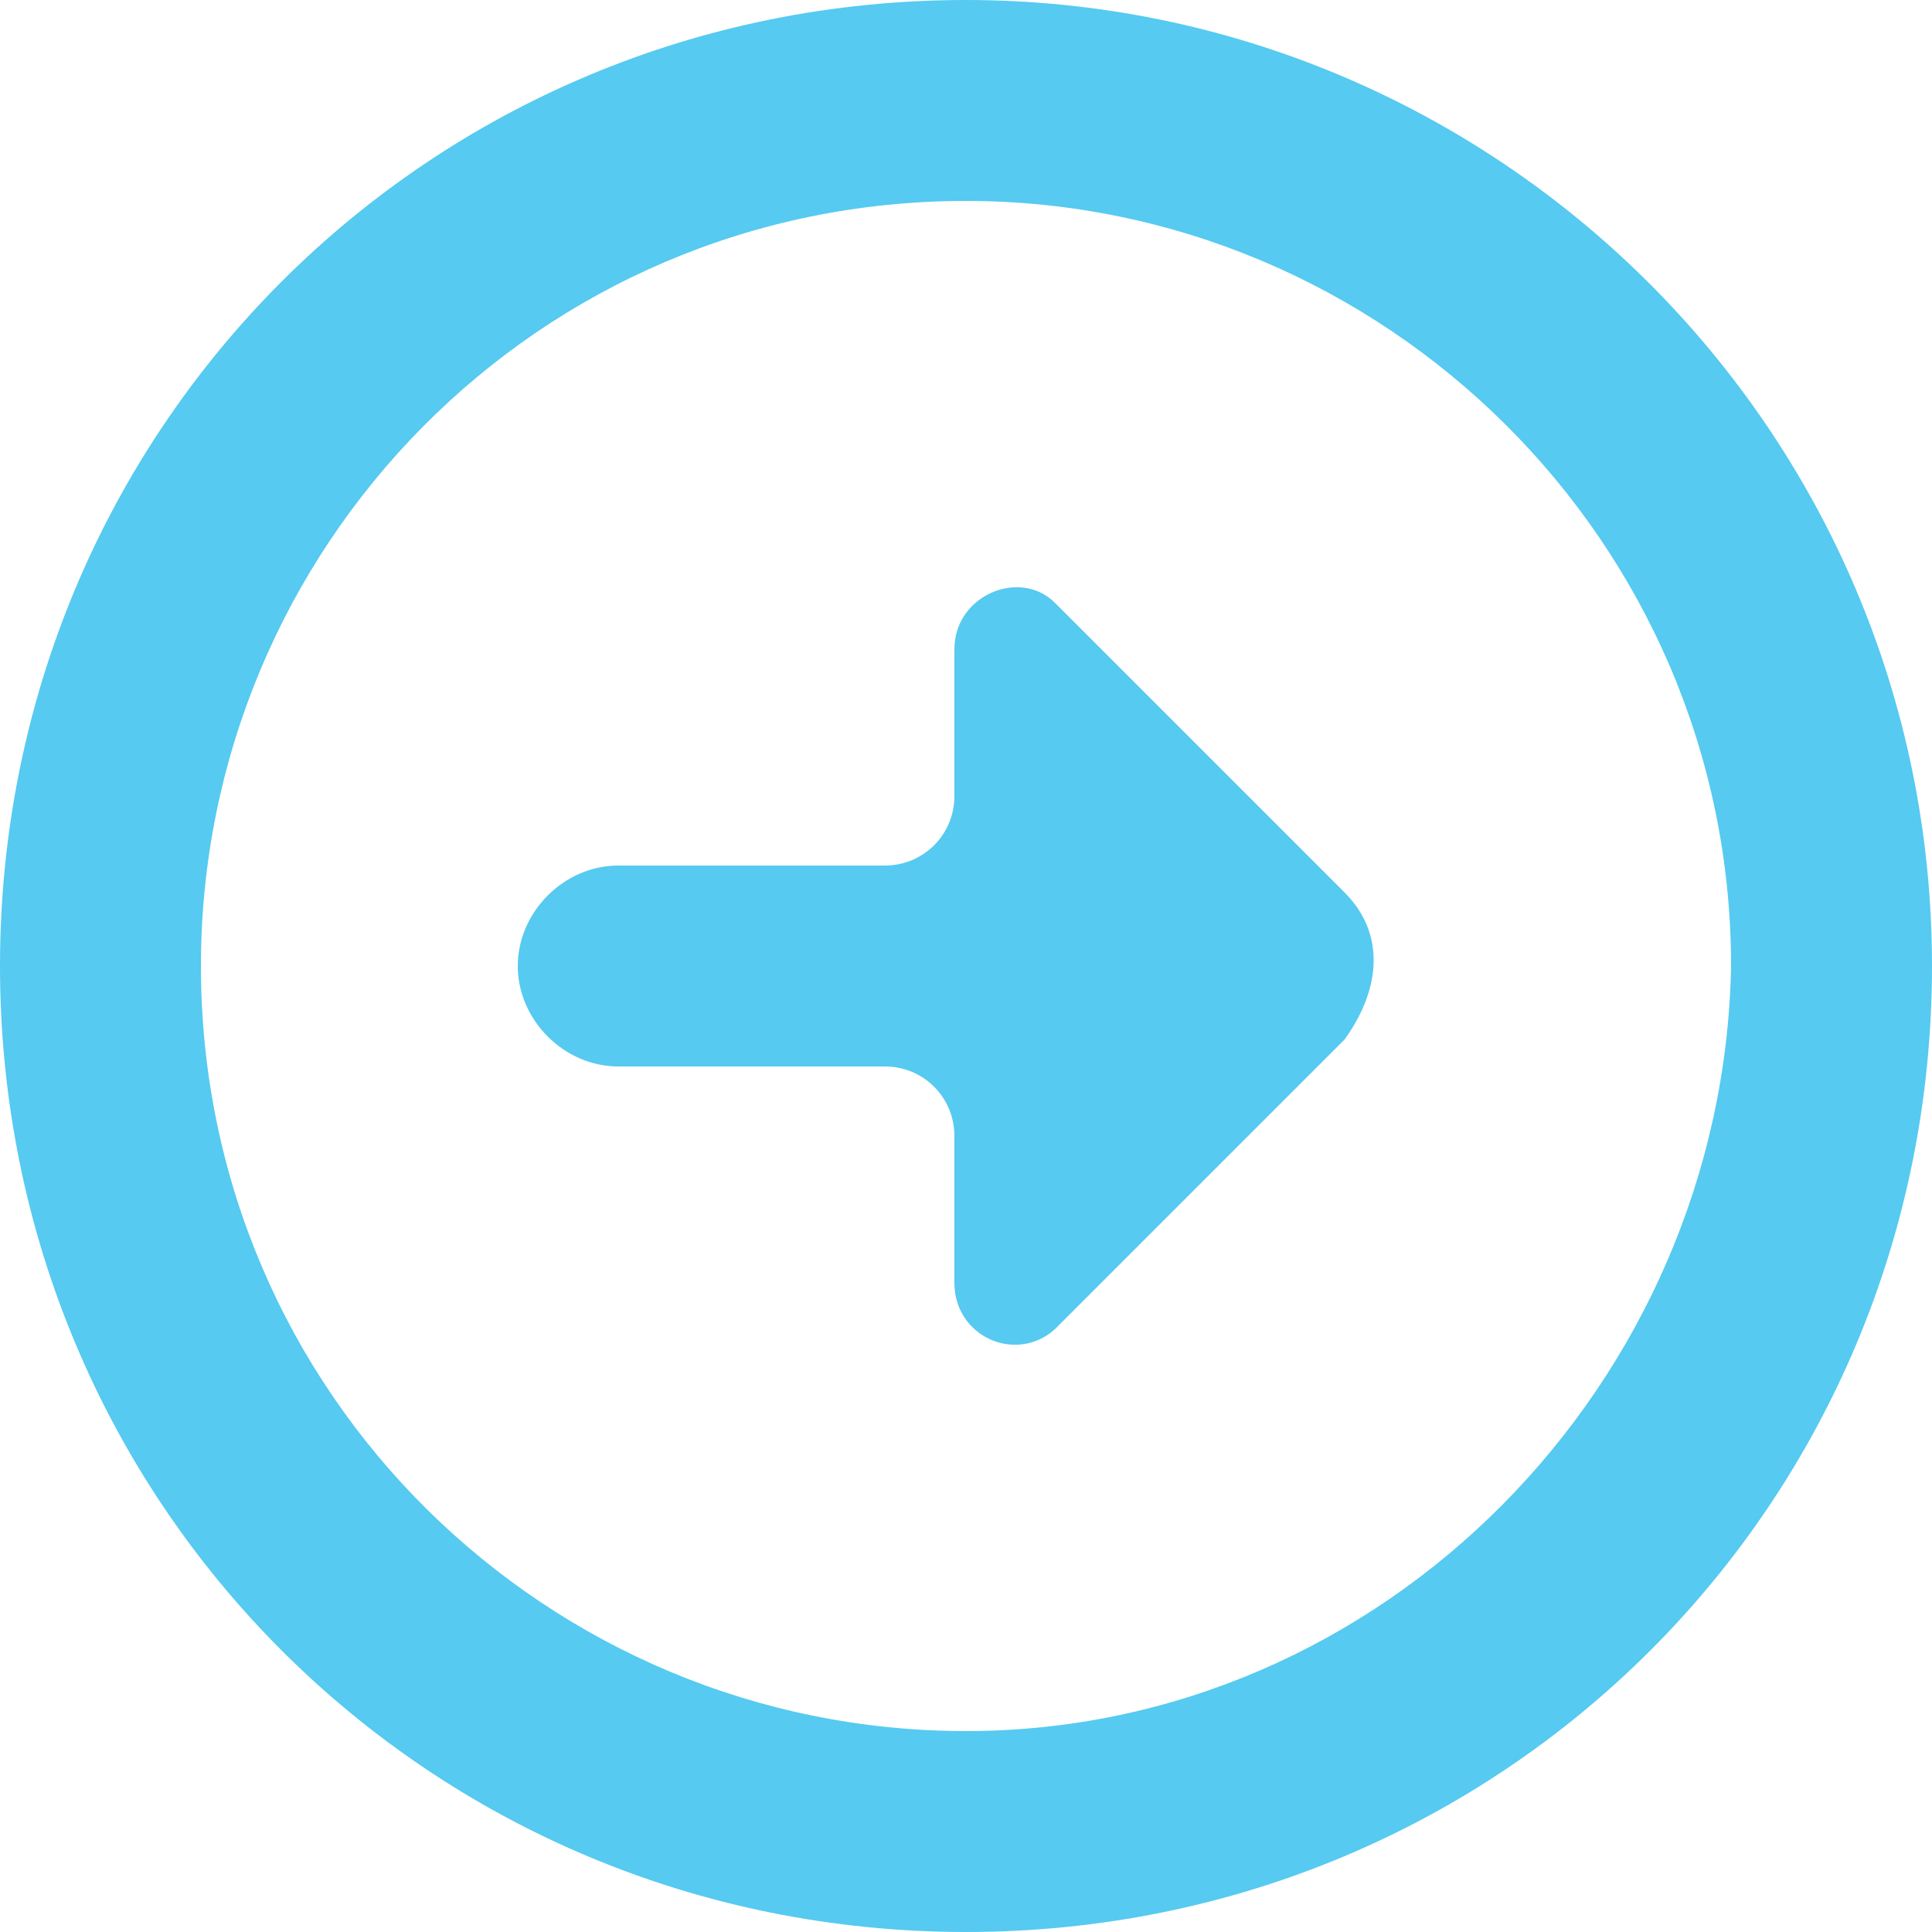 <?xml version="1.0" encoding="utf-8"?>
<!-- Generator: Adobe Illustrator 21.1.0, SVG Export Plug-In . SVG Version: 6.00 Build 0)  -->
<svg version="1.1" id="Layer_1" xmlns="http://www.w3.org/2000/svg" xmlns:xlink="http://www.w3.org/1999/xlink" x="0px" y="0px"
	 viewBox="0 0 50 50" style="enable-background:new 0 0 50 50;" xml:space="preserve">
<style type="text/css">
	.st0{fill:#56CAF0;}
</style>
<g id="Forward_Arrow_2">
	<path class="st0" d="M34.8,23.1l-7.5-7.5c-0.9-0.9-2.6-0.2-2.6,1.2v3.8c0,1-0.8,1.8-1.8,1.8h-6.9c-1.4,0-2.6,1.2-2.6,2.6l0,0
		c0,1.4,1.2,2.6,2.6,2.6h6.9c1,0,1.8,0.8,1.8,1.8v3.8c0,1.4,1.6,2.1,2.6,1.2l7.5-7.5C35.8,25.5,35.8,24.1,34.8,23.1z"/>
	<path class="st0" d="M25,0C11.1,0,0,11.1,0,25s11.1,25,25,25c13.9,0,25-11.1,25-25C50,11.1,38.7,0,25,0z M25,44.8
		C14.2,44.8,5.2,36.1,5.2,25C5.2,14.2,13.9,5.2,25,5.2c10.8,0,19.8,8.8,19.8,19.8C44.6,35.8,35.8,44.8,25,44.8z"/>
</g>
</svg>
